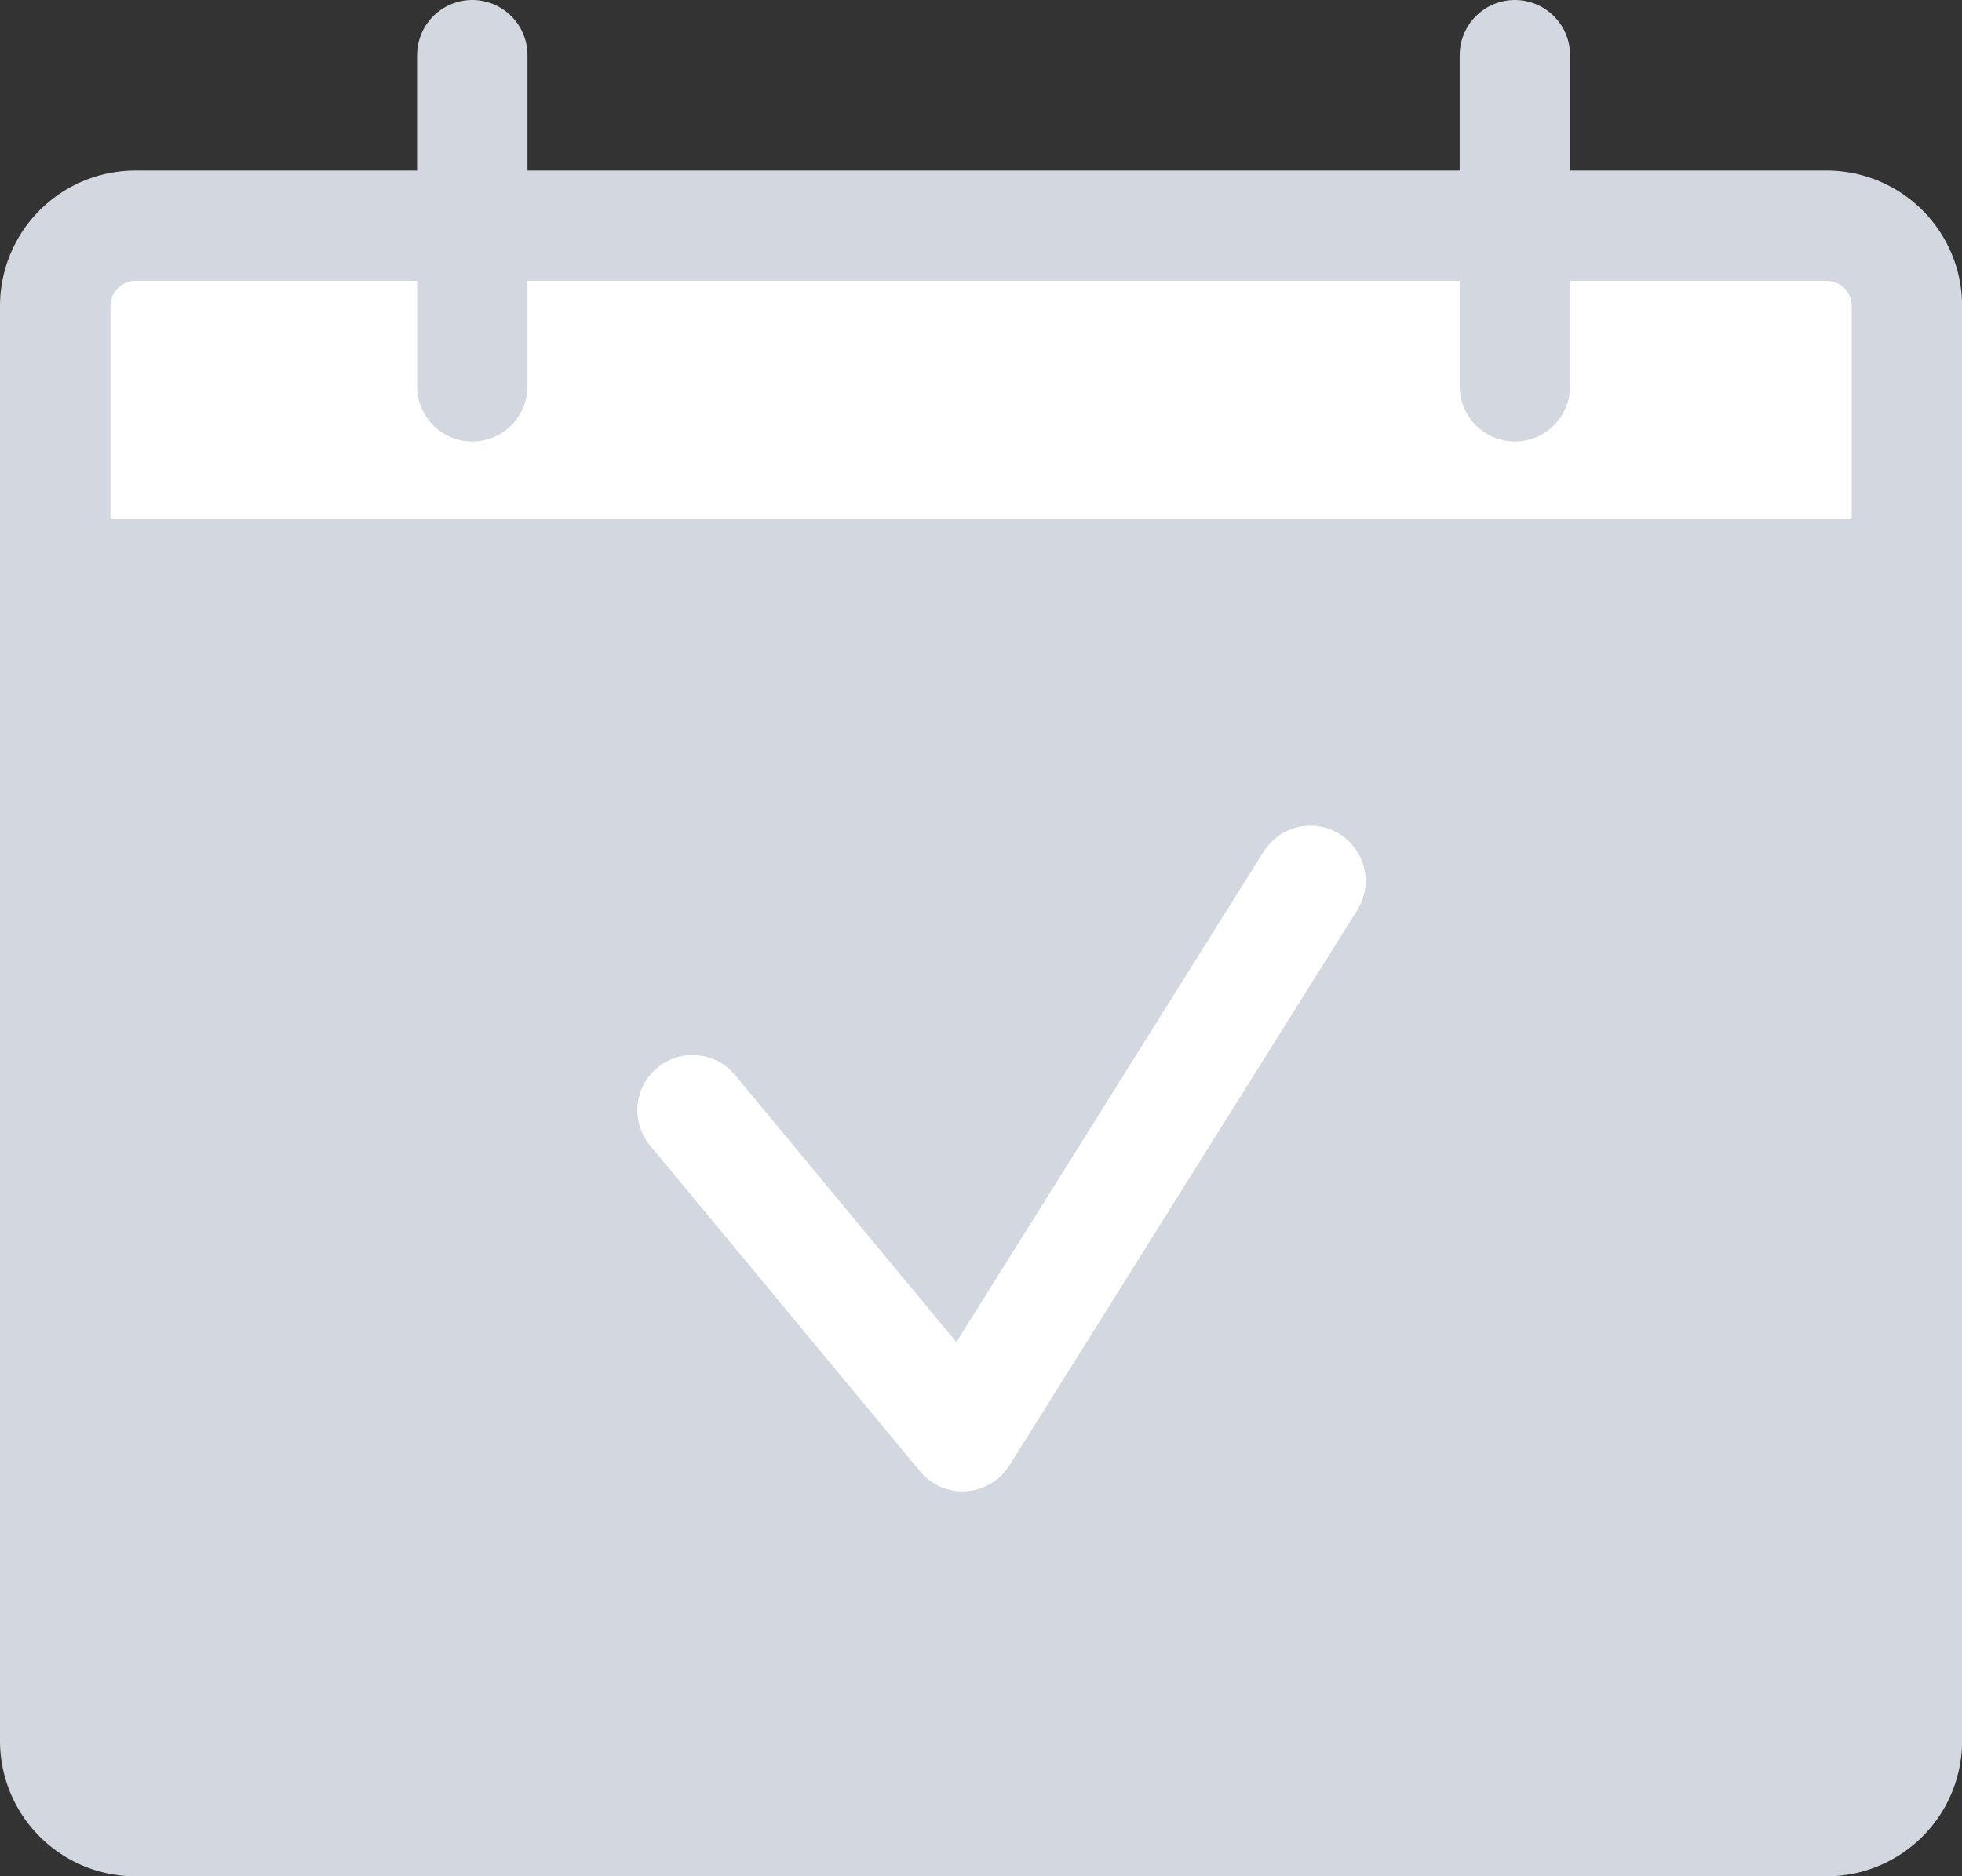 <svg xmlns="http://www.w3.org/2000/svg" width="17.772" height="17" viewBox="0 0 17.772 17">
  <rect x="0" y="0" width="17.772" height="17" fill="#333333" stroke="none"/>
  <g id="그룹_5717" data-name="그룹 5717" transform="translate(-1136.5 -63.5)">
    <g id="그룹_5715" data-name="그룹 5715" transform="translate(1137 64)">
      <g id="그룹_5669" data-name="그룹 5669">
        <path id="패스_4824" data-name="패스 4824" d="M-70.644,1132.5h2.188a.728.728,0,0,1,.729.723v13.009a.728.728,0,0,1-.729.723H-83.771a.728.728,0,0,1-.729-.723v-13.009a.728.728,0,0,1,.729-.723h13.126Z" transform="translate(84.5 -1130.955)" fill="#fff" stroke="#d3d8e0" stroke-linecap="round" stroke-linejoin="round" stroke-width="1"/>
        <line id="선_100" data-name="선 100" y2="3" transform="translate(3.778)" fill="none" stroke="#d3d8e0" stroke-linecap="round" stroke-linejoin="round" stroke-width="1"/>
        <line id="선_101" data-name="선 101" y2="3" transform="translate(13.222)" fill="none" stroke="#d3d8e0" stroke-linecap="round" stroke-linejoin="round" stroke-width="1"/>
        <path id="패스_4837" data-name="패스 4837" d="M0,0H17" transform="translate(0 4.706)" fill="#d3d8e0" stroke="#d3d8e0" stroke-width="1"/>
      </g>
      <rect id="사각형_1135" data-name="사각형 1135" width="17" height="11" transform="translate(0 5)" fill="#d3d8e0"/>
    </g>
    <path id="패스_3420" data-name="패스 3420" d="M353.816,194.46l2.446,2.953,3.151-5.031" transform="translate(788.957 -120.901)" fill="none" stroke="#fff" stroke-linecap="round" stroke-linejoin="round" stroke-width="1"/>
  </g>
</svg>
